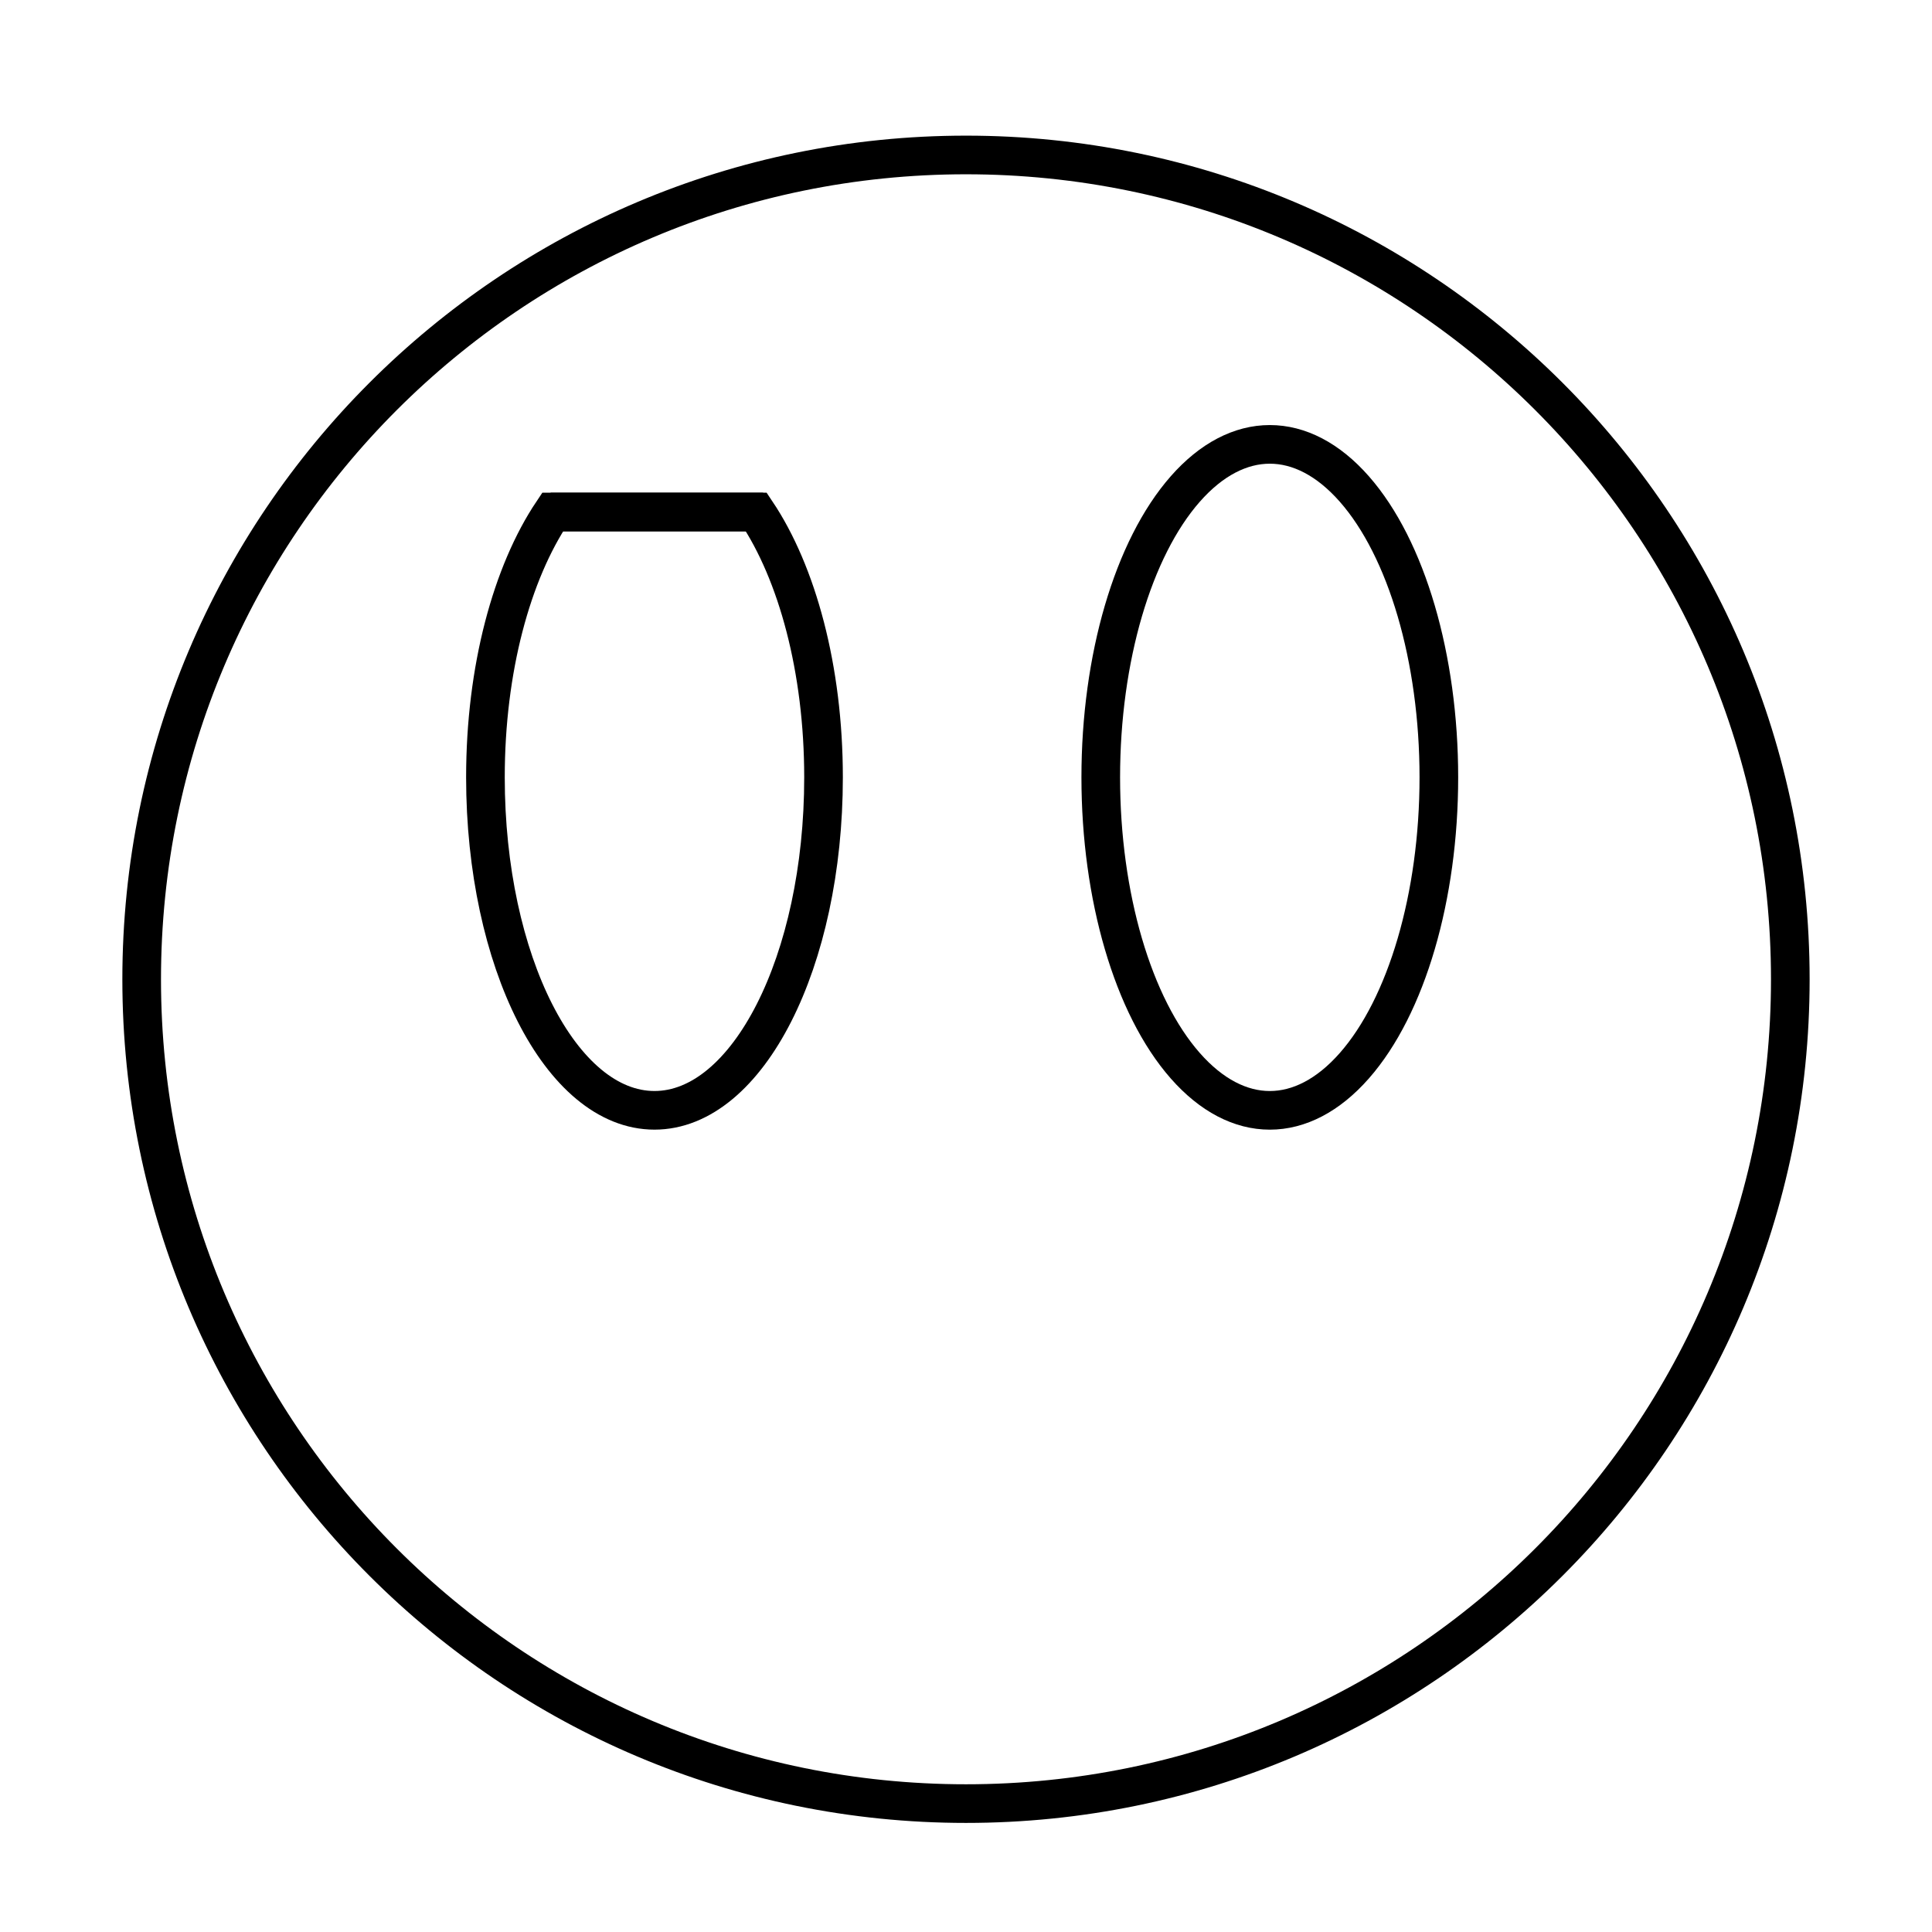 <?xml version="1.0" encoding="utf-8"?>
<!-- Generator: Adobe Illustrator 16.0.0, SVG Export Plug-In . SVG Version: 6.00 Build 0)  -->
<!DOCTYPE svg PUBLIC "-//W3C//DTD SVG 1.1//EN" "http://www.w3.org/Graphics/SVG/1.1/DTD/svg11.dtd">
<svg version="1.1" xmlns="http://www.w3.org/2000/svg" xmlns:xlink="http://www.w3.org/1999/xlink" x="0px" y="0px" width="100px"
	 height="100px" viewBox="0 0 100 100" enable-background="new 0 0 100 100" xml:space="preserve">
<g id="Layer_1">
	<path fill="none" stroke="#000000" stroke-width="2" stroke-miterlimit="10" d="M49.999,8.021
		c-23.563,0-42.666,19.103-42.666,42.667c0,23.563,19.103,42.666,42.666,42.666c23.563,0,42.667-19.104,42.667-42.666
		C92.666,27.124,73.563,8.021,49.999,8.021z M28.5,26.5c4,0,7,0,11,0C35.5,26.5,32.5,26.5,28.5,26.5z"/>
</g>
<g id="Layer_2">
	<ellipse fill="none" stroke="#000000" stroke-width="2" stroke-miterlimit="10" cx="65.725" cy="40.236" rx="8.75" ry="17.235"/>
	<path fill="none" stroke="#000000" stroke-width="2" stroke-miterlimit="10" d="M39.145,26.5c-3.785,0-6.714,0-10.539,0
		c-2.111,3.147-3.48,8.12-3.48,13.735c0,9.521,3.918,17.235,8.75,17.235s8.75-7.715,8.75-17.235
		C42.625,34.62,41.255,29.647,39.145,26.5z"/>
</g>
</svg>
